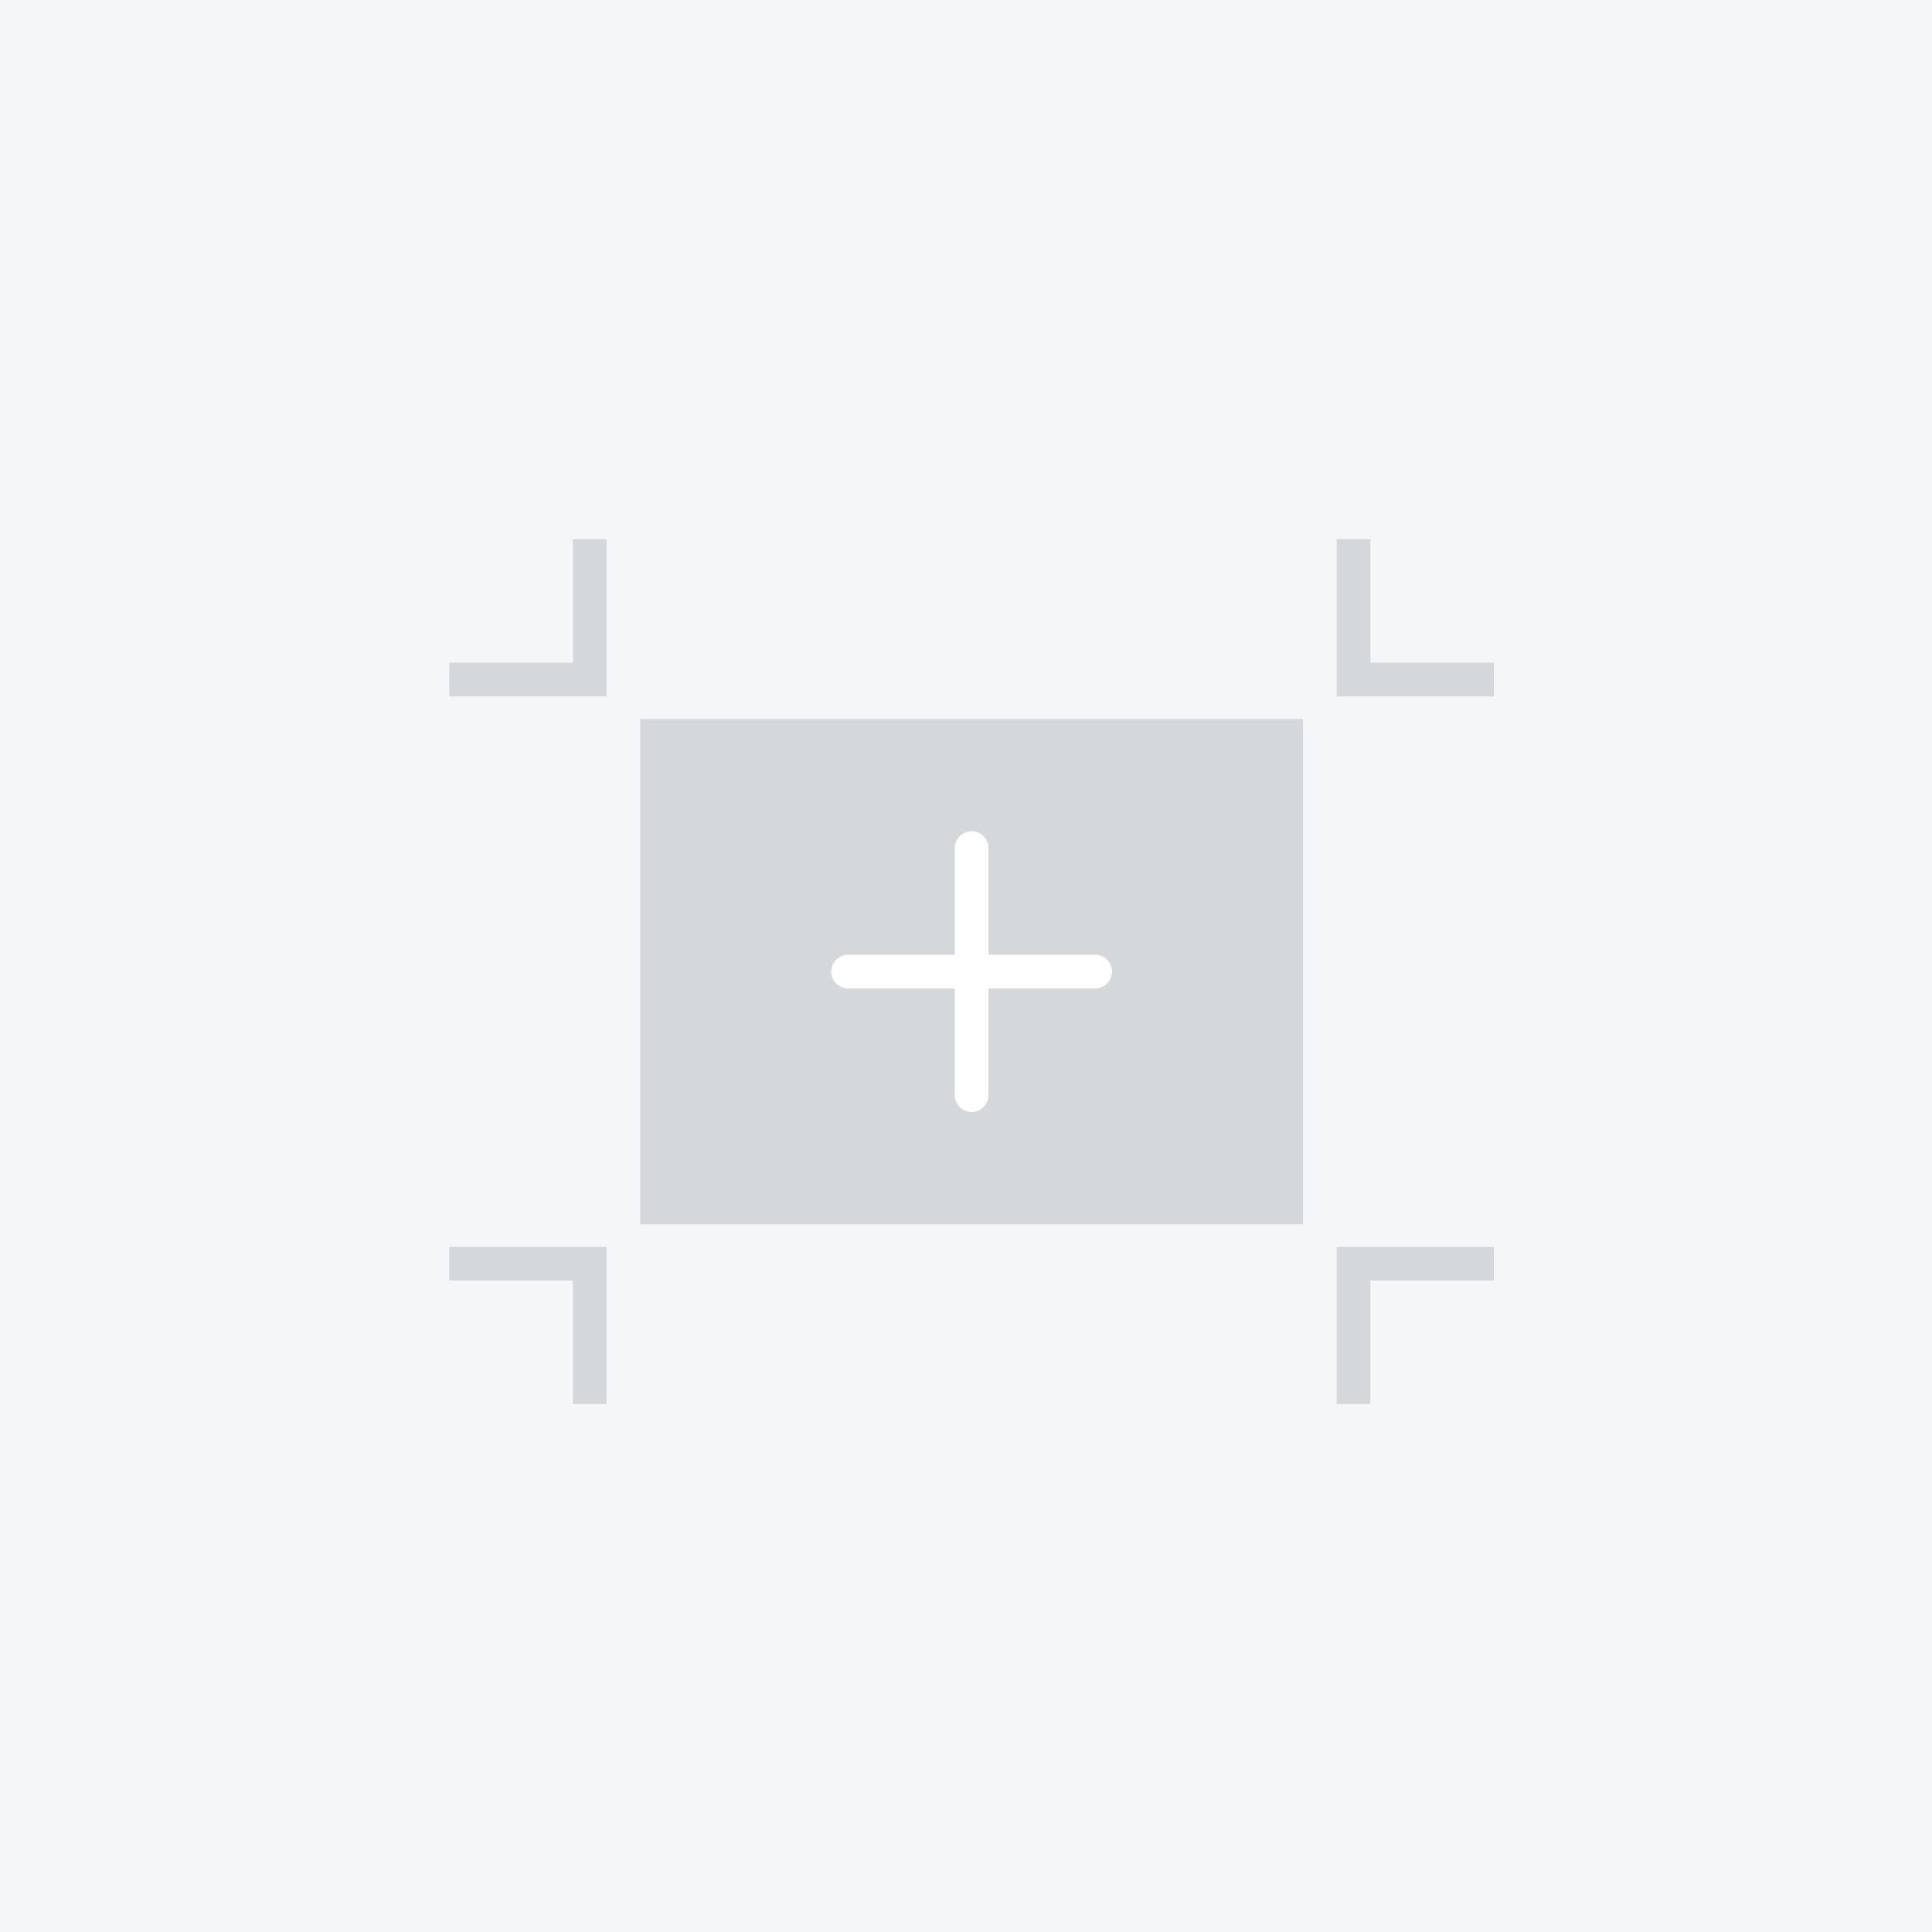 <?xml version="1.0" encoding="UTF-8"?>
<svg width="172px" height="172px" viewBox="0 0 172 172" version="1.1" xmlns="http://www.w3.org/2000/svg" xmlns:xlink="http://www.w3.org/1999/xlink">
    <title>正文配图（方形）  </title>
    <g id="页面-1" stroke="none" stroke-width="1" fill="none" fill-rule="evenodd">
        <g id="画板" transform="translate(-1006, -86)">
            <g id="正文配图（方形）--" transform="translate(1006, 86)">
                <rect id="矩形" fill="#F5F6F7" x="0" y="0" width="172" height="172"></rect>
                <g id="大加号" transform="translate(40, 48)">
                    <g id="Group-3">
                        <path d="M93,63 L93,66 L82,66 L82,77 L79,77 L79,63 L93,63 Z M14,63 L14,77 L11,77 L11,66 L0,66 L0,63 L14,63 Z M76,16 L76,61 L17,61 L17,16 L76,16 Z M82,0 L82,11 L93,11 L93,14 L79,14 L79,0 L82,0 Z M14,0 L14,14 L0,14 L0,11 L11,11 L11,0 L14,0 Z" id="Combined-Shape" fill="#D5D8DB" fill-rule="nonzero"></path>
                        <path d="M46.5,26 C47.328,26 48,26.672 48,27.5 L48,37 L57.5,37 C58.328,37 59,37.672 59,38.5 C59,39.328 58.328,40 57.5,40 L48,40 L48,49.5 C48,50.328 47.328,51 46.5,51 C45.672,51 45,50.328 45,49.5 L45,40 L35.5,40 C34.672,40 34,39.328 34,38.5 C34,37.672 34.672,37 35.5,37 L45,37 L45,27.5 C45,26.672 45.672,26 46.5,26 Z" id="Combined-Shape" fill="#FFFFFF" fill-rule="nonzero"></path>
                    </g>
                </g>
            </g>
        </g>
    </g>
</svg>